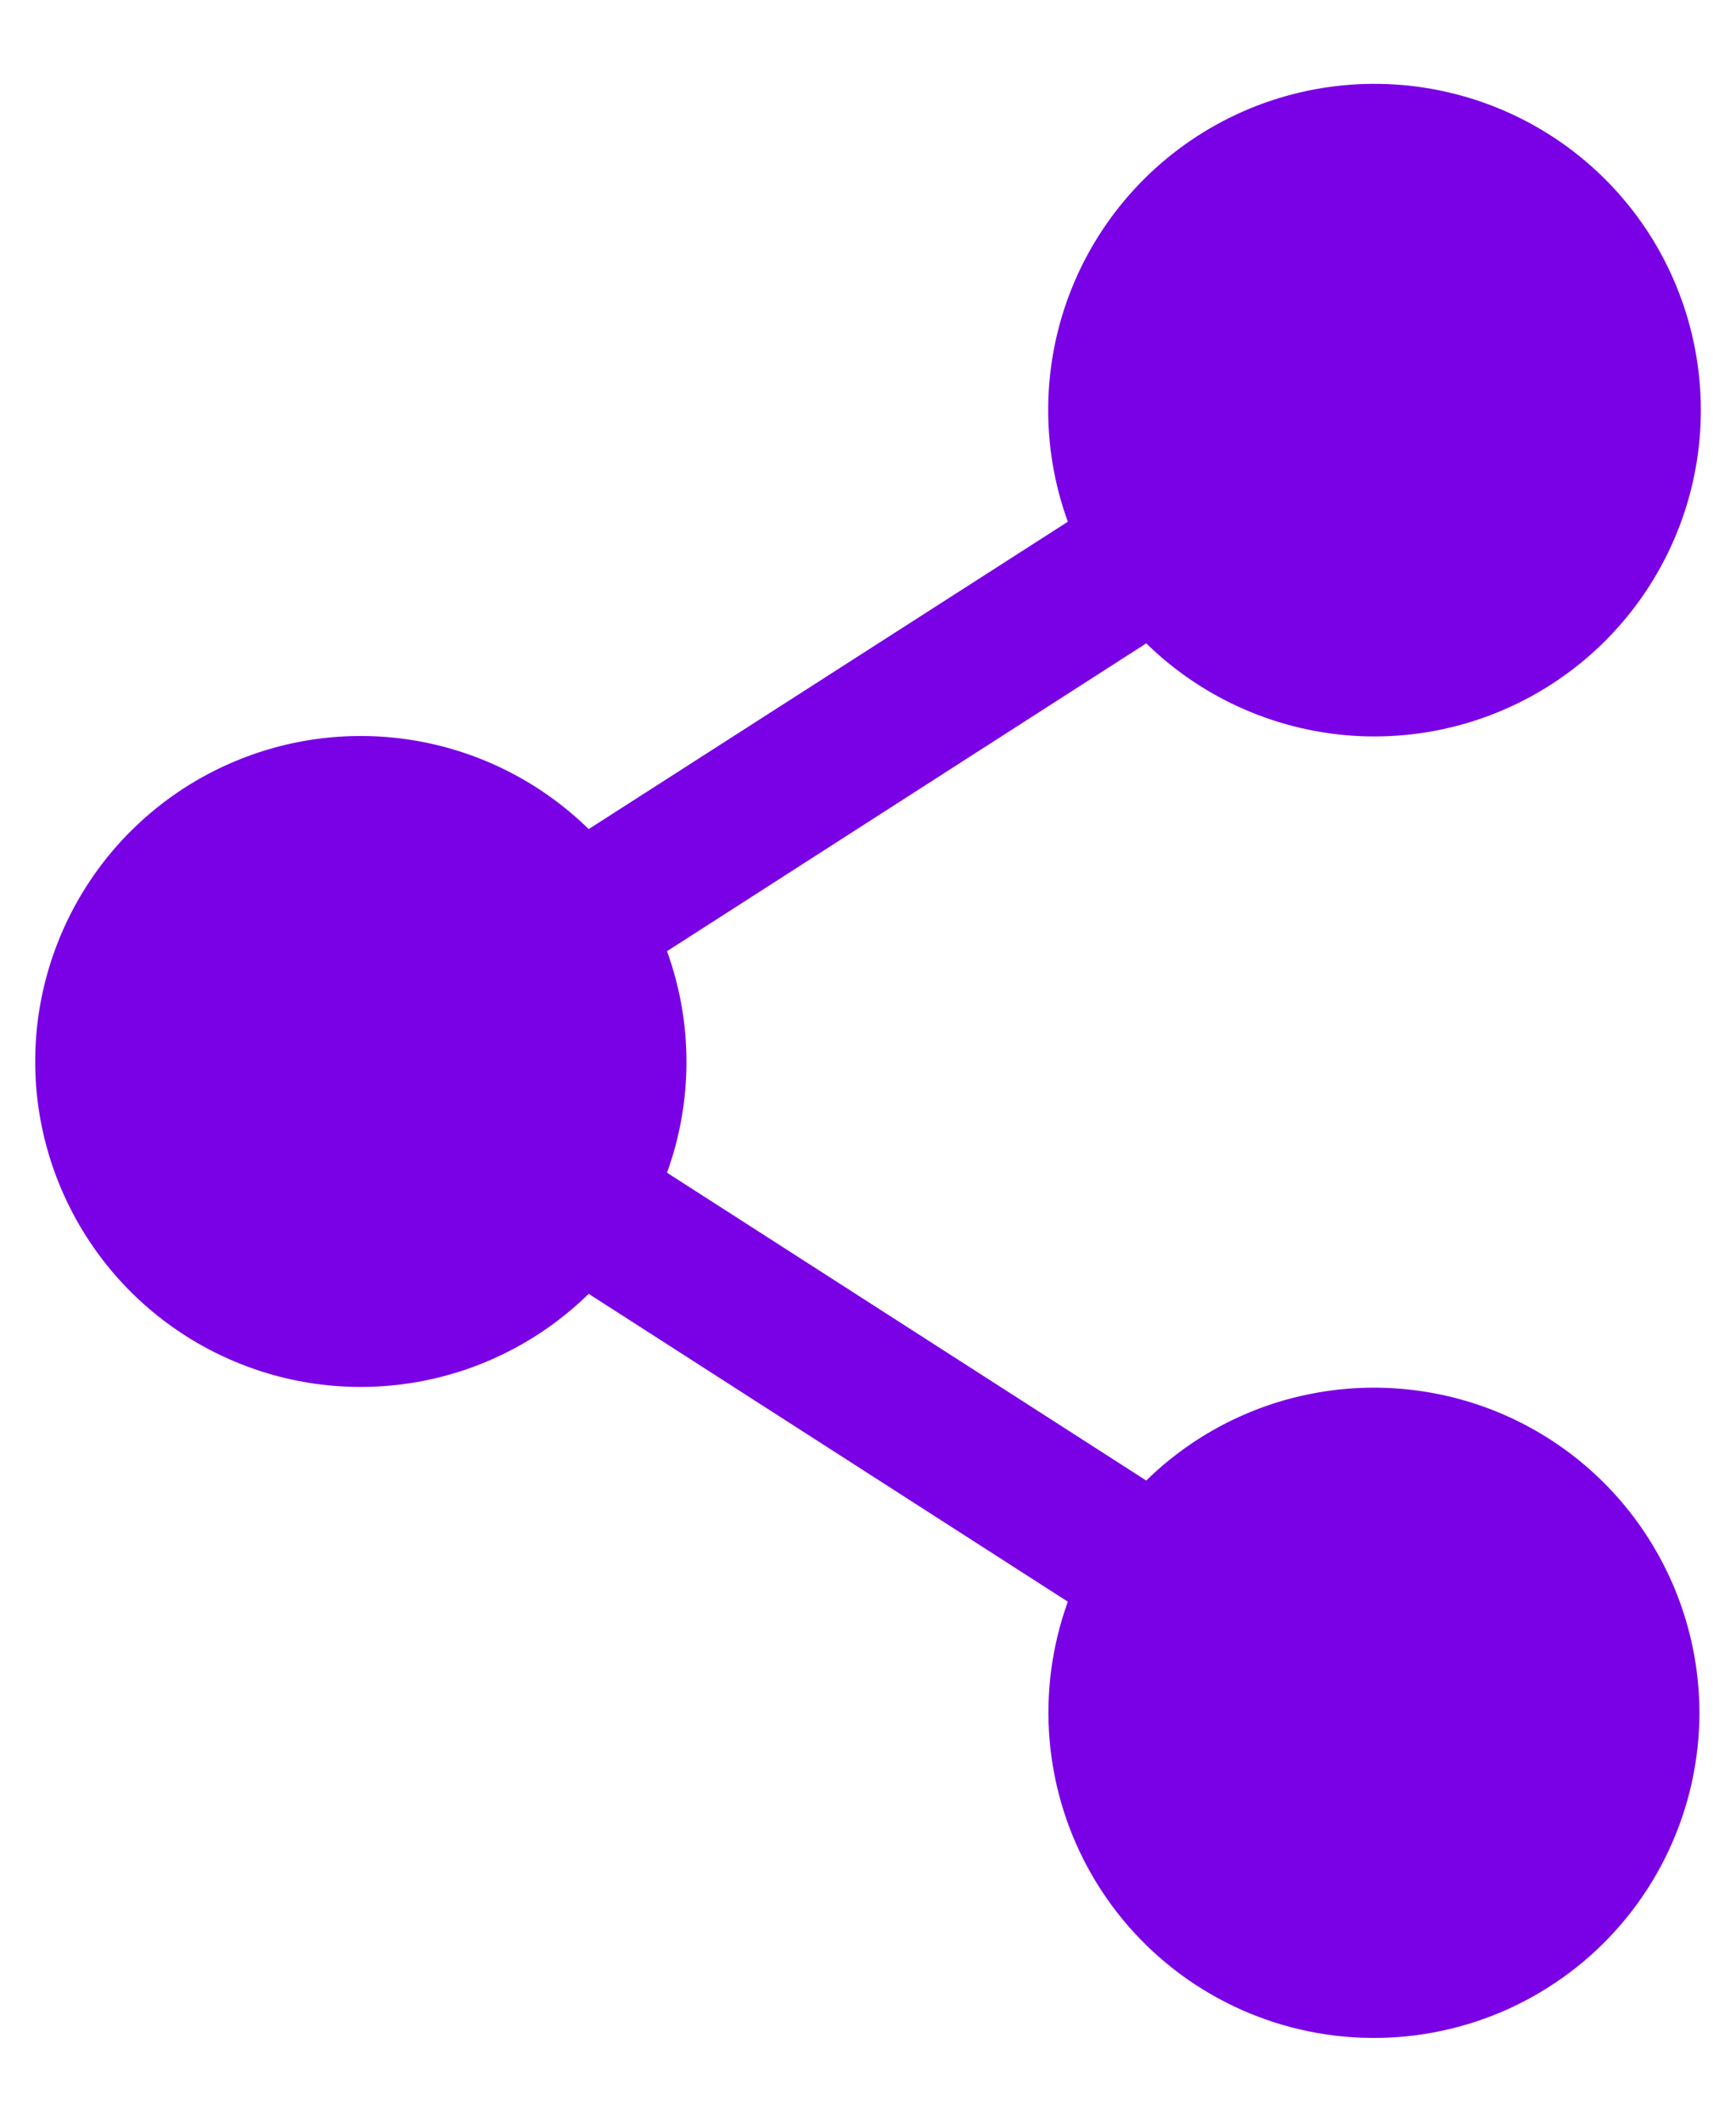 <svg width="18" height="22" viewBox="0 0 18 22" fill="none" xmlns="http://www.w3.org/2000/svg">
<path d="M17.621 17.756C17.621 18.249 17.513 18.736 17.305 19.182C17.097 19.629 16.794 20.024 16.417 20.341C16.039 20.658 15.597 20.889 15.122 21.016C14.646 21.144 14.148 21.166 13.663 21.081C13.178 20.996 12.717 20.806 12.313 20.524C11.909 20.242 11.572 19.875 11.325 19.448C11.078 19.022 10.928 18.547 10.884 18.056C10.84 17.566 10.905 17.071 11.072 16.608L6.104 13.416C5.629 13.881 5.028 14.196 4.375 14.321C3.722 14.446 3.047 14.376 2.434 14.118C1.821 13.861 1.297 13.428 0.93 12.875C0.562 12.321 0.365 11.671 0.365 11.007C0.365 10.342 0.562 9.692 0.93 9.138C1.297 8.585 1.821 8.152 2.434 7.895C3.047 7.637 3.722 7.567 4.375 7.692C5.028 7.817 5.629 8.132 6.104 8.597L11.072 5.41C10.788 4.628 10.801 3.769 11.11 2.996C11.419 2.224 12.002 1.592 12.747 1.222C13.492 0.852 14.348 0.77 15.15 0.991C15.952 1.211 16.645 1.72 17.096 2.419C17.546 3.119 17.724 3.96 17.594 4.781C17.464 5.603 17.035 6.348 16.391 6.874C15.746 7.4 14.93 7.67 14.099 7.633C13.268 7.595 12.48 7.253 11.885 6.671L6.916 9.863C7.185 10.605 7.185 11.418 6.916 12.16L11.885 15.352C12.36 14.887 12.96 14.573 13.612 14.449C14.264 14.324 14.939 14.395 15.551 14.651C16.163 14.908 16.686 15.339 17.054 15.892C17.422 16.444 17.619 17.093 17.621 17.756Z" fill="#7A00E6"/>
</svg>
